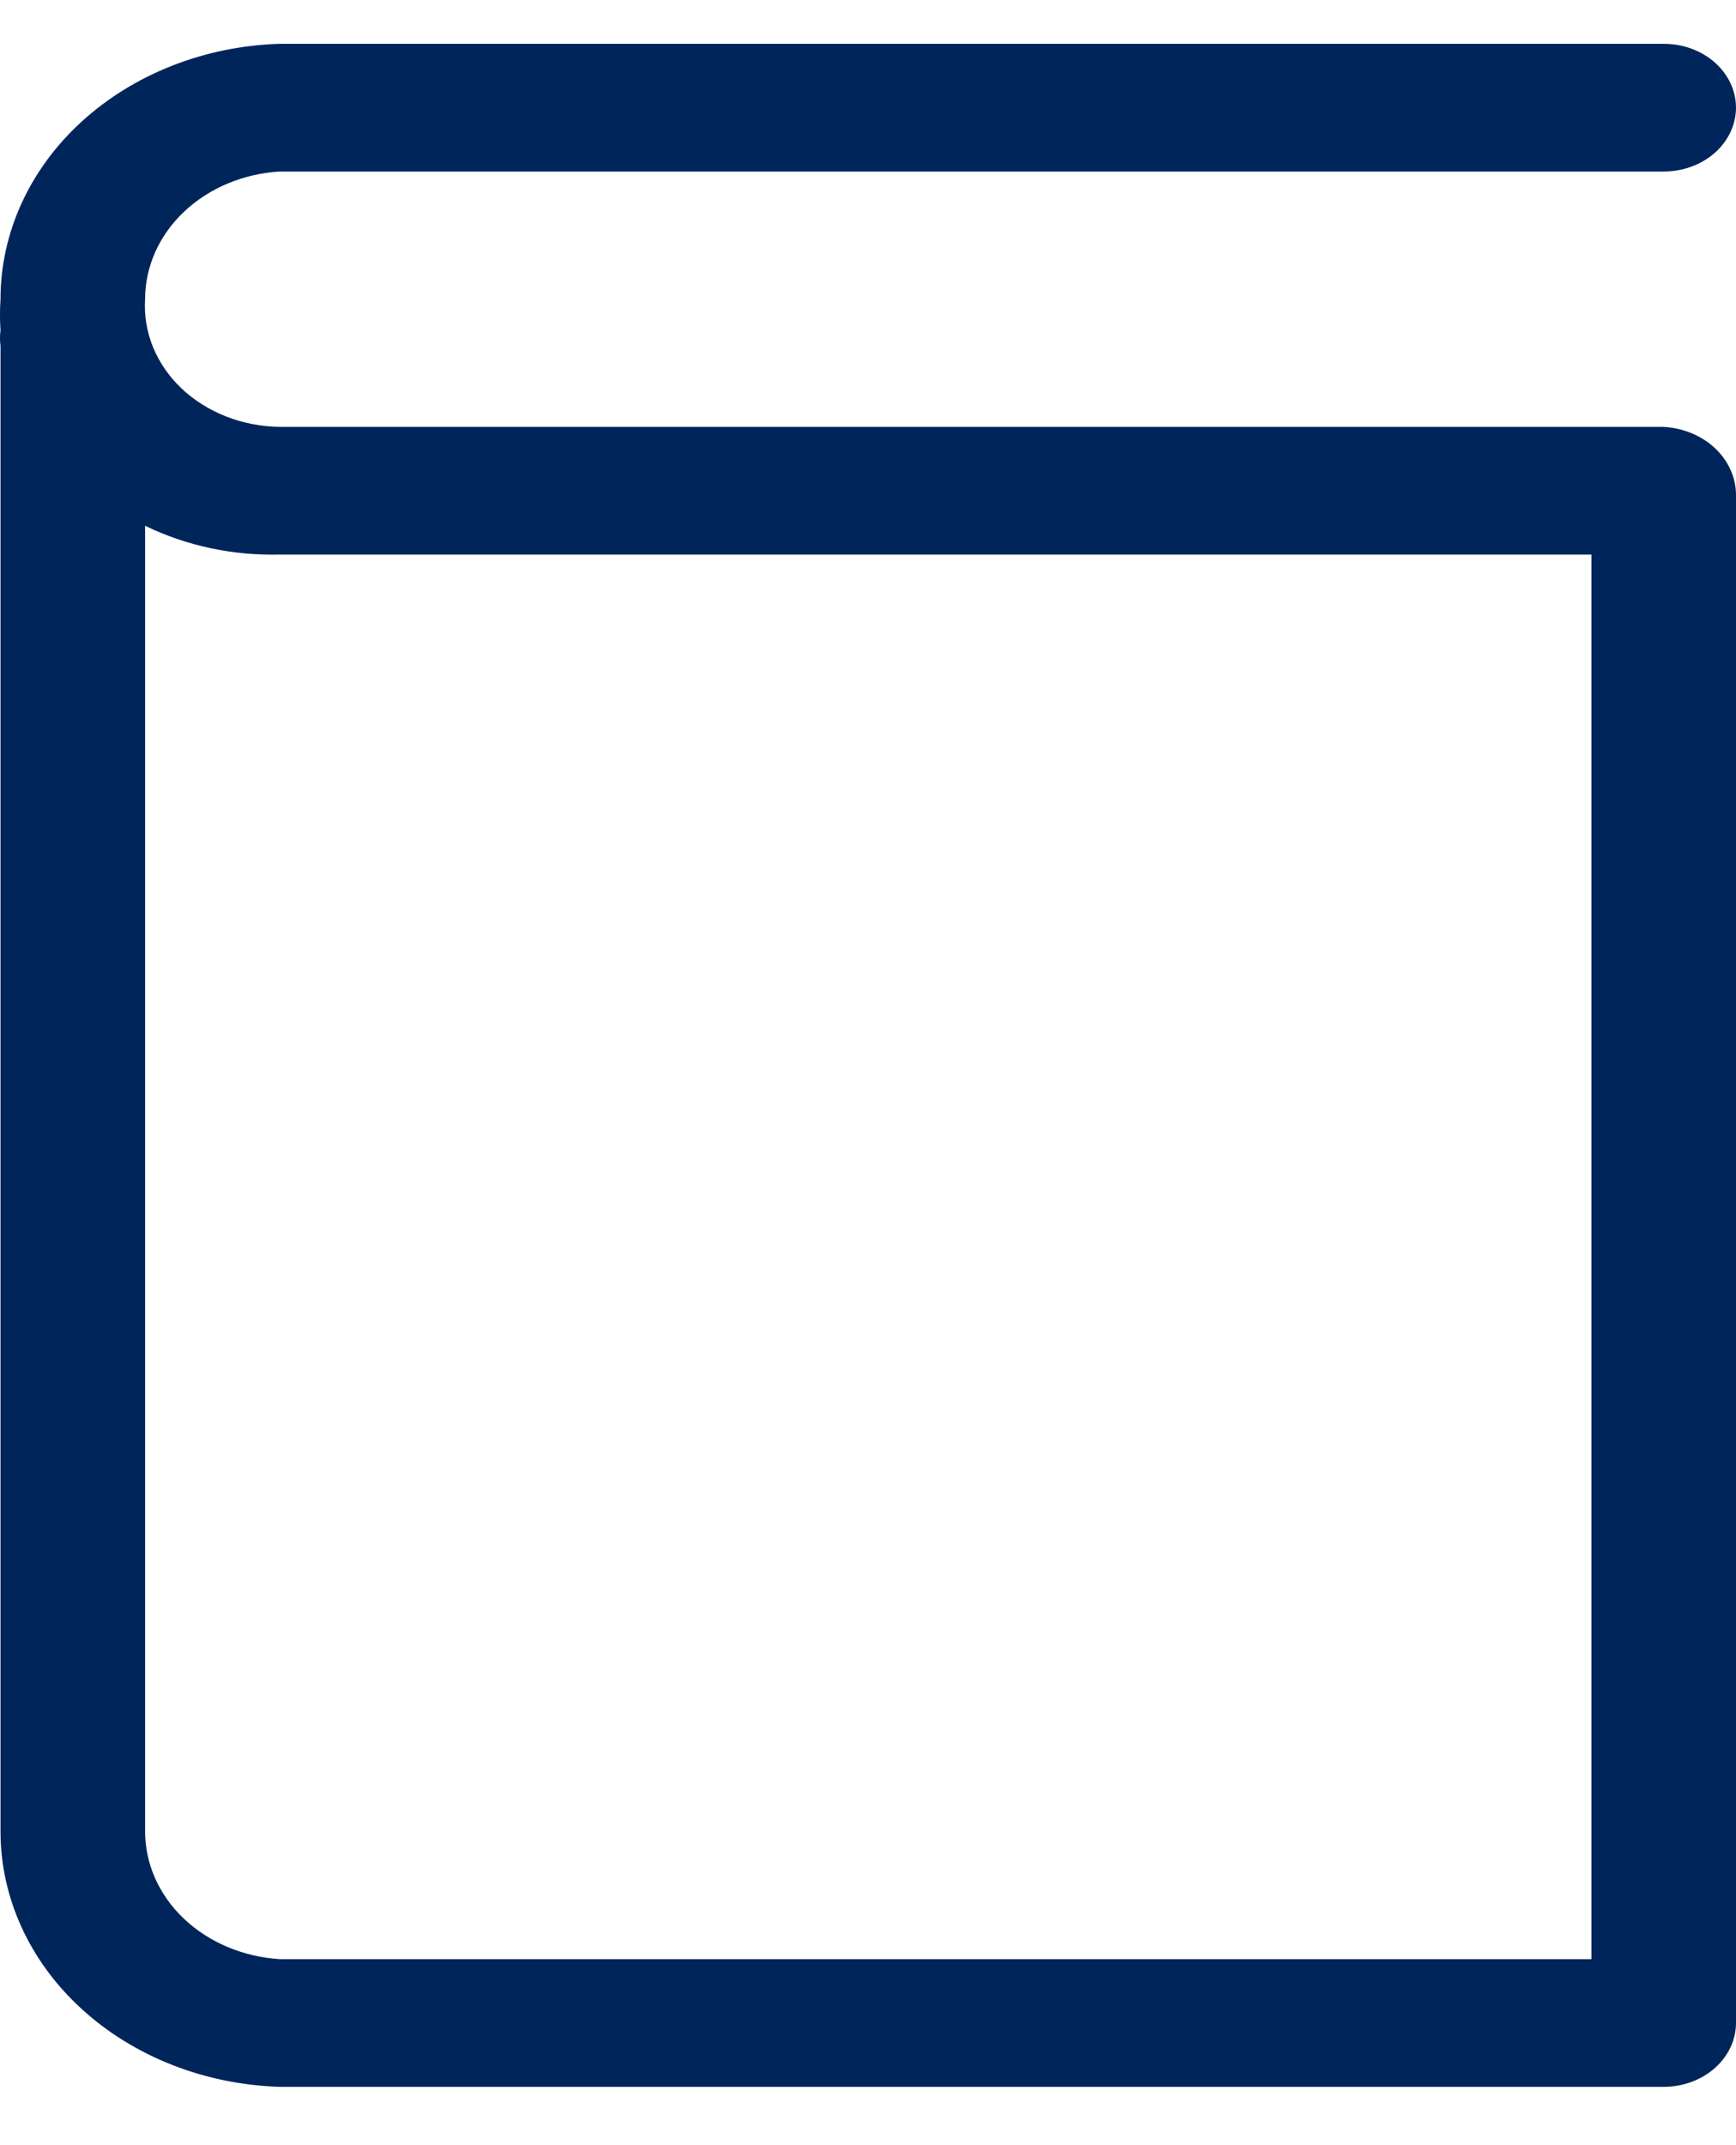 <svg width="17" height="21" viewBox="0 0 17 21" fill="none" xmlns="http://www.w3.org/2000/svg">
<path d="M16.292 4.179H2.738C2.558 4.176 2.379 4.142 2.214 4.077C2.049 4.012 1.9 3.919 1.777 3.802C1.654 3.685 1.559 3.547 1.498 3.397C1.437 3.247 1.411 3.088 1.421 2.929C1.421 2.612 1.556 2.306 1.801 2.074C2.045 1.842 2.38 1.701 2.738 1.679H16.292C16.48 1.679 16.66 1.613 16.793 1.496C16.925 1.378 17 1.219 17 1.054C17 0.888 16.925 0.729 16.793 0.612C16.66 0.494 16.48 0.429 16.292 0.429H2.738C2.005 0.451 1.309 0.725 0.799 1.191C0.289 1.657 0.005 2.28 0.005 2.929C-0.002 3.031 -0.002 3.133 0.005 3.235C-0.002 3.285 -0.002 3.335 0.005 3.385V17.929C0.005 18.577 0.289 19.2 0.799 19.666C1.309 20.133 2.005 20.406 2.738 20.429H16.292C16.48 20.429 16.66 20.363 16.793 20.245C16.925 20.128 17 19.969 17 19.804V4.96C17 4.96 17 4.922 17 4.904C17 4.885 17 4.866 17 4.847C17 4.677 16.927 4.513 16.796 4.389C16.664 4.265 16.484 4.19 16.292 4.179V4.179ZM15.584 19.179H2.738C2.38 19.156 2.045 19.015 1.801 18.783C1.556 18.551 1.421 18.245 1.421 17.929V5.147C1.824 5.343 2.279 5.44 2.738 5.429H15.584V19.179Z" fill="#00255B"/>
</svg>
